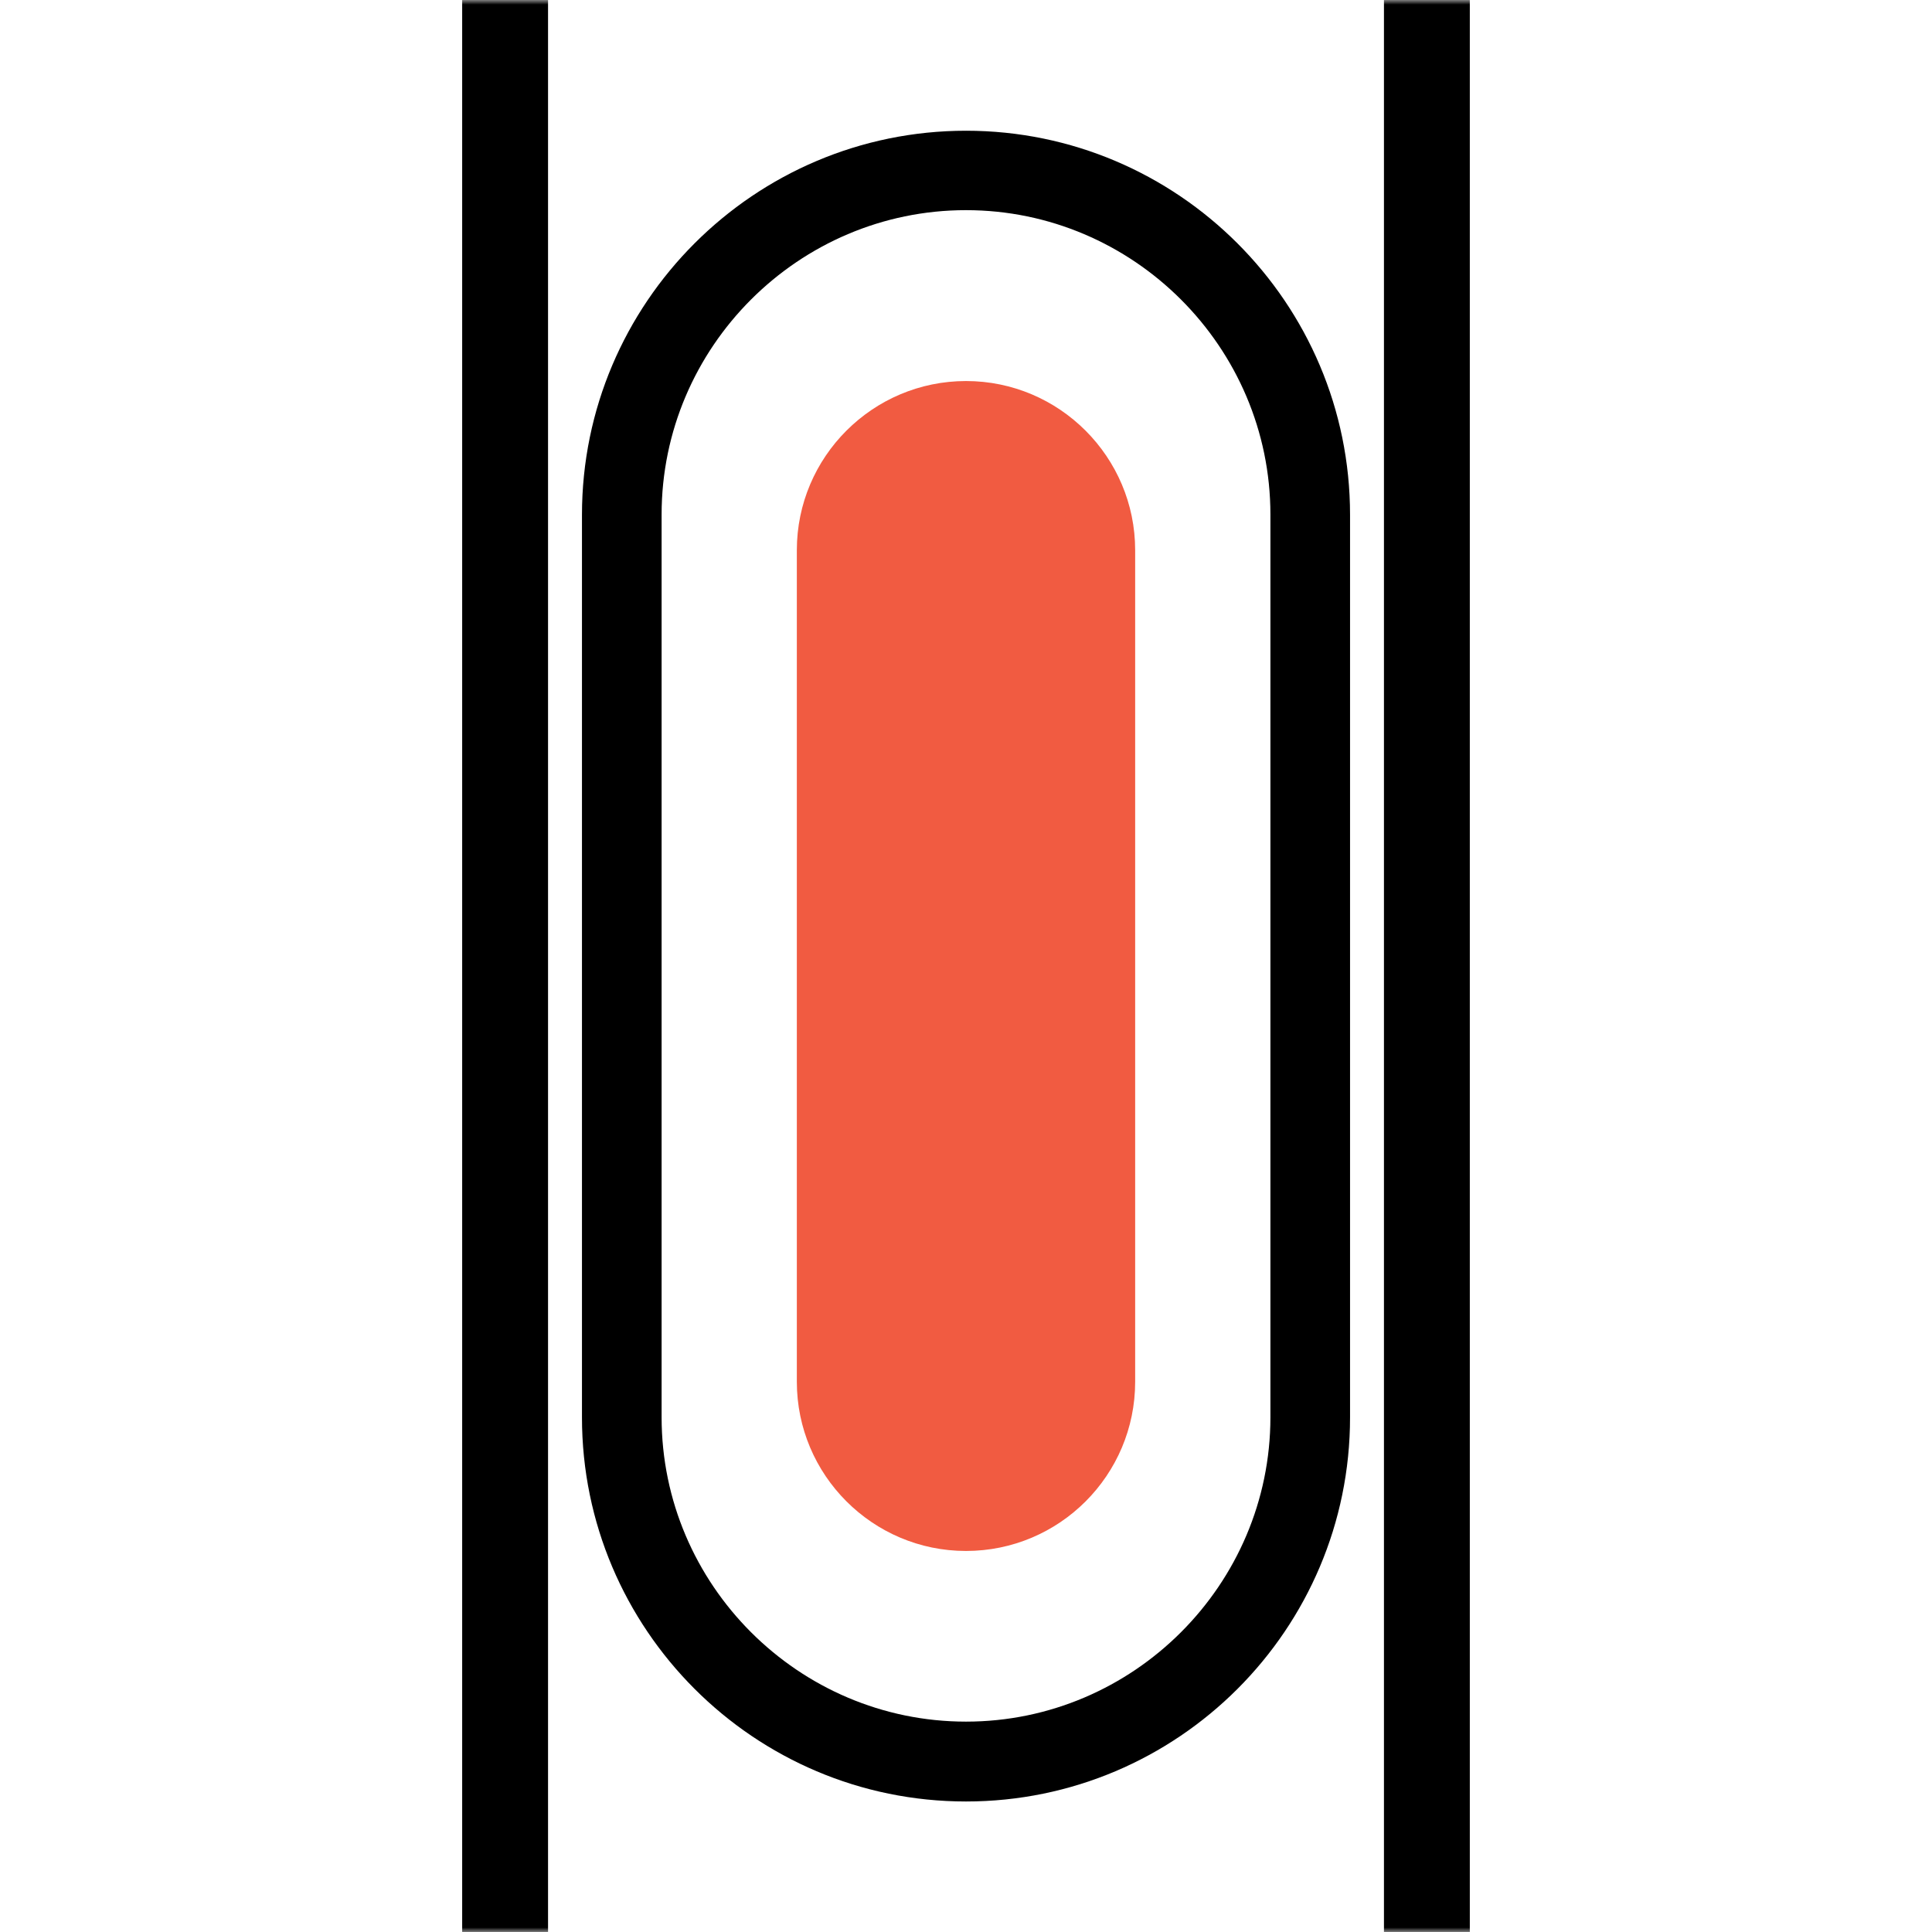 <svg width="210" height="210" fill="none" xmlns="http://www.w3.org/2000/svg"><g clip-path="url(#clip0_1988_267651)"><mask id="a" style="mask-type:luminance" maskUnits="userSpaceOnUse" x="0" y="0" width="210" height="210"><path d="M179.667 0H30.333C13.581 0 0 13.58 0 30.333v149.334C0 196.419 13.58 210 30.333 210h149.334C196.419 210 210 196.419 210 179.667V30.333C210 13.581 196.419 0 179.667 0z" fill="#fff"/></mask><g mask="url(#a)"><path d="M141.68-59.15c4.83 0 8.75 3.92 8.75 8.75v328.067c0 4.83-3.92 8.75-8.75 8.75H68.32c-4.83 0-8.75-3.92-8.75-8.75V-50.4c0-4.83 3.92-8.75 8.75-8.75h73.36zm0-9.333H68.32c-9.964 0-18.084 8.12-18.084 18.083v328.067c0 9.963 8.12 18.083 18.084 18.083h73.36c9.963 0 18.083-8.12 18.083-18.083V-50.4c0-9.963-8.12-18.083-18.083-18.083z" fill="#000"/><path d="M105.001 22.843c18.2 0 33.087 14.887 33.087 33.087v98.117c0 18.2-14.887 33.086-33.087 33.086-18.2 0-33.087-14.886-33.087-33.086V55.93c0-18.2 14.887-33.087 33.087-33.087zm0-8.633c-23.007 0-41.743 18.713-41.743 41.743v98.117c0 23.007 18.713 41.743 41.743 41.743s41.743-18.713 41.743-41.743V55.953c0-23.006-18.713-41.743-41.743-41.743z" fill="#000"/><path d="M104.999 165.06c-8.213 0-14.887-6.673-14.887-14.886V59.78c0-8.213 6.674-14.886 14.887-14.886 8.213 0 14.887 6.673 14.887 14.886v90.394c0 8.213-6.674 14.886-14.887 14.886z" fill="#F15B41"/><path d="M105 48.417c6.253 0 11.387 5.11 11.387 11.386v90.394c0 6.253-5.11 11.386-11.387 11.386s-11.387-5.11-11.387-11.386V59.803c0-6.253 5.11-11.386 11.387-11.386zm0-7c-10.127 0-18.387 8.236-18.387 18.386v90.394c0 10.126 8.237 18.386 18.387 18.386s18.387-8.236 18.387-18.386V59.803c0-10.126-8.237-18.386-18.387-18.386z" fill="#F15B41"/></g></g><defs><clipPath id="clip0_1988_267651"><path fill="#fff" d="M0 0h210v210H0z"/></clipPath></defs></svg>